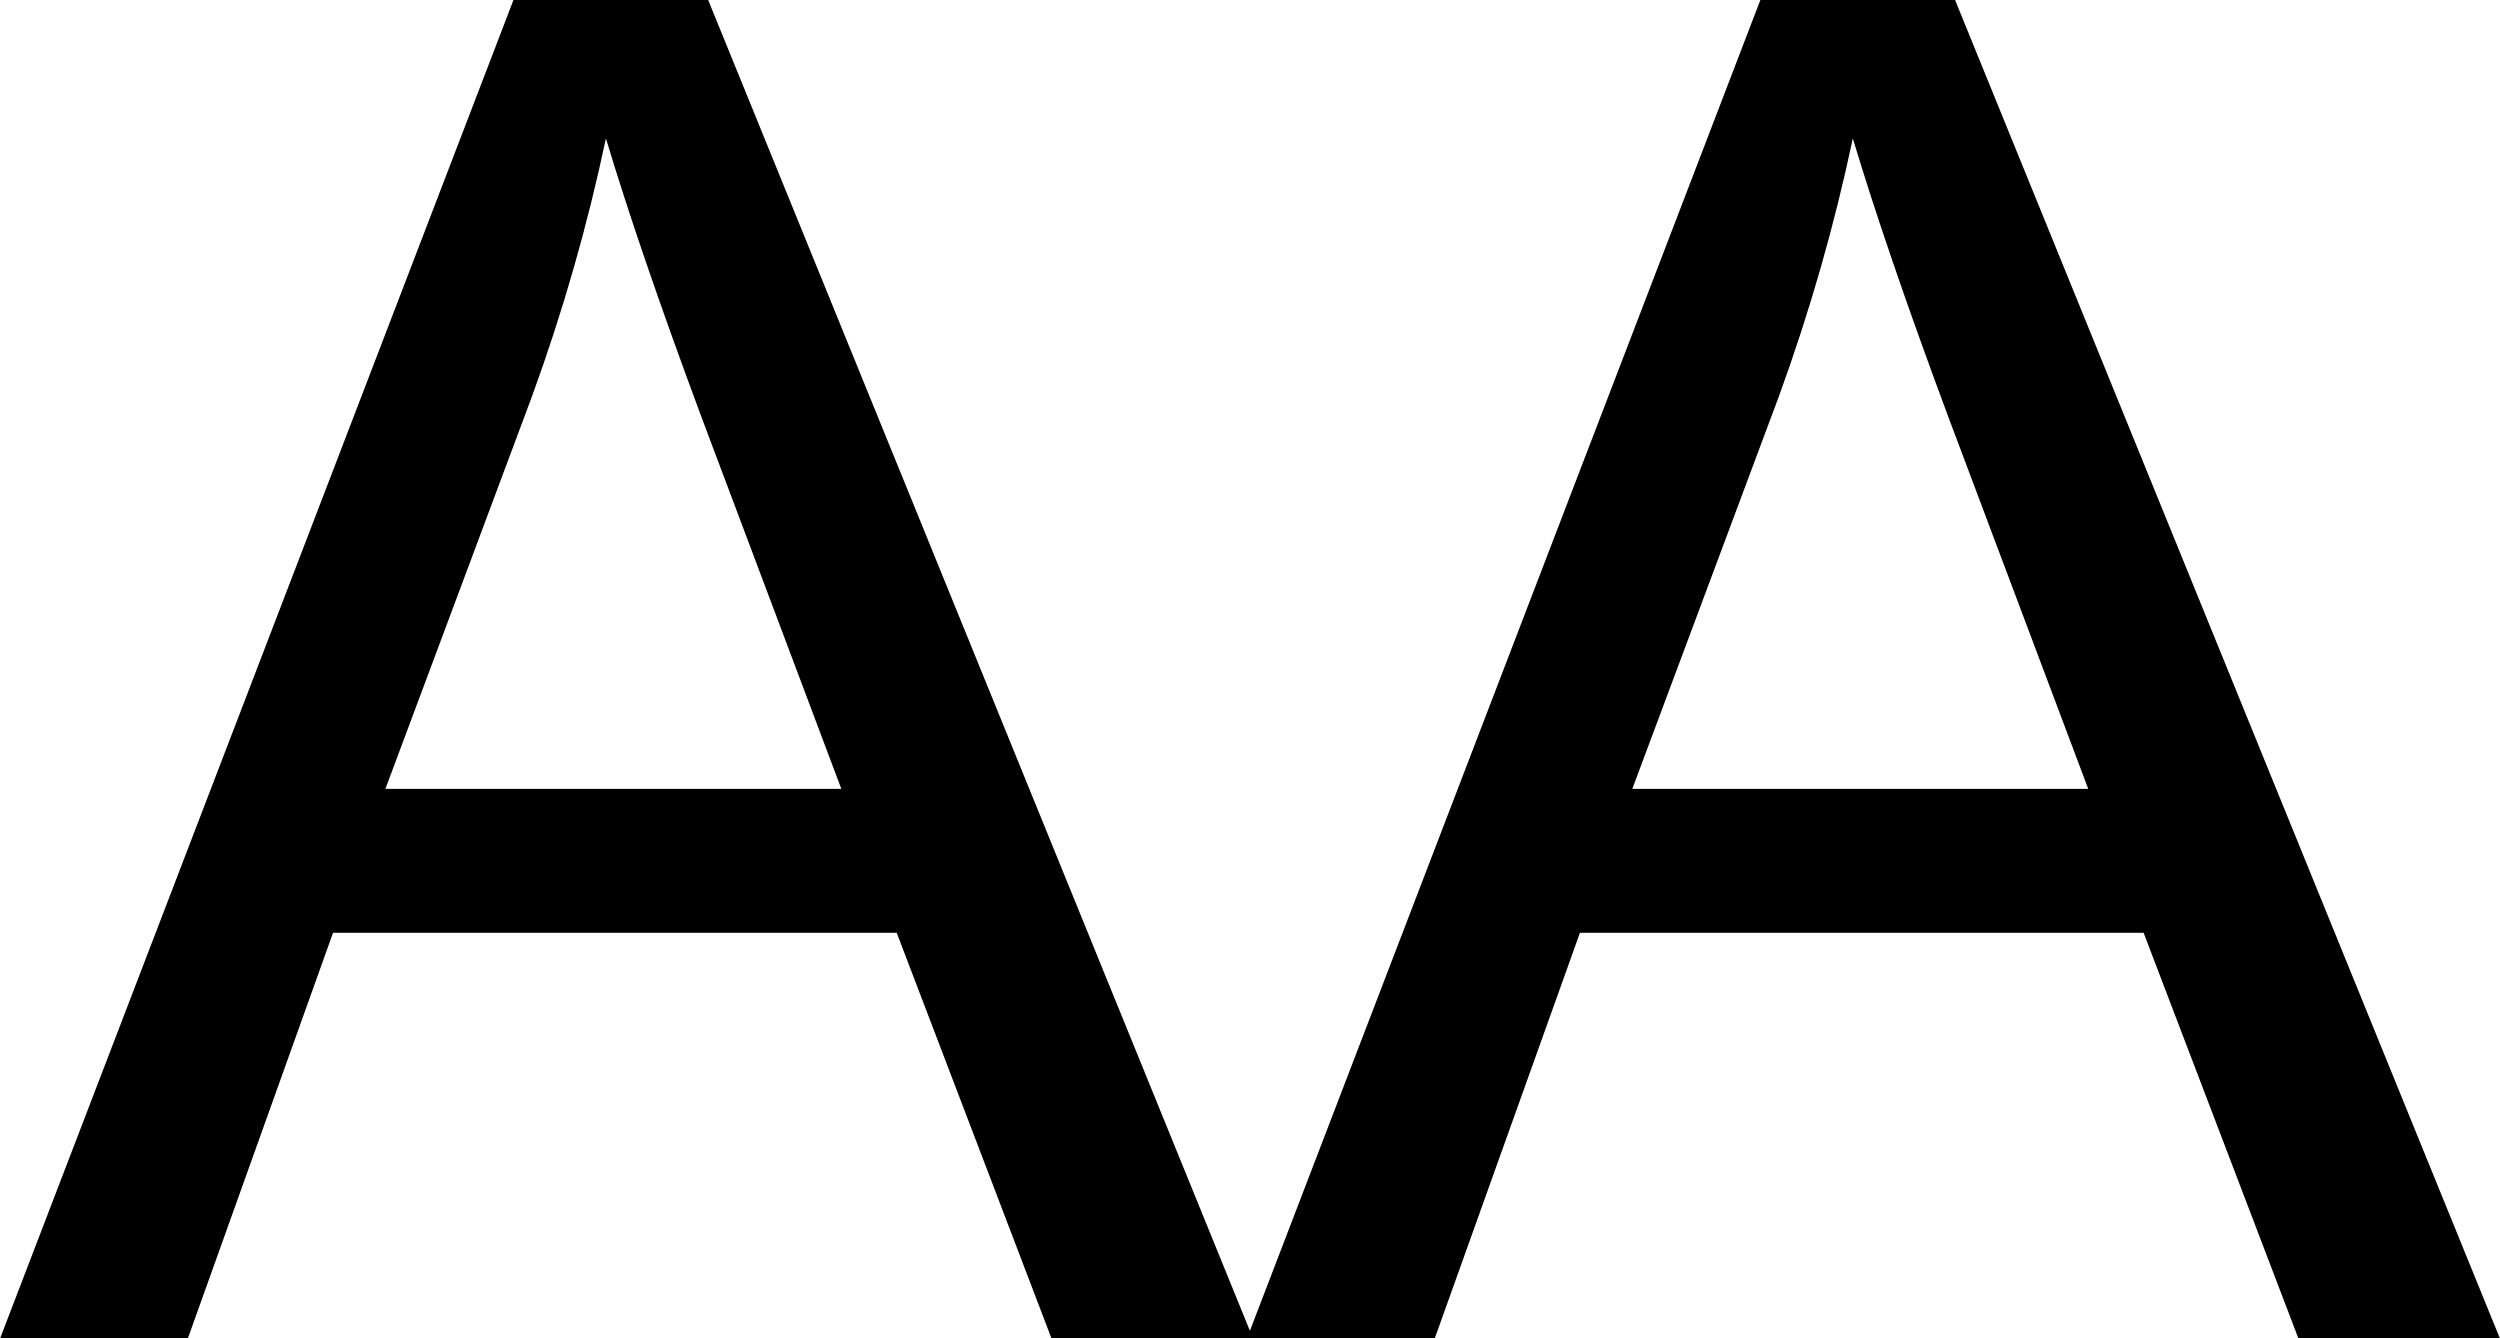 <?xml version="1.0" encoding="UTF-8"?>
<!DOCTYPE svg PUBLIC "-//W3C//DTD SVG 1.1//EN" "http://www.w3.org/Graphics/SVG/1.1/DTD/svg11.dtd">
<!-- Creator: CorelDRAW 2020 (64 Bit) -->
<svg xmlns="http://www.w3.org/2000/svg" xml:space="preserve" width="11.323mm" height="6.062mm" version="1.1" style="shape-rendering:geometricPrecision; text-rendering:geometricPrecision; image-rendering:optimizeQuality; fill-rule:evenodd; clip-rule:evenodd"
viewBox="0 0 132.74 71.07"
 xmlns:xlink="http://www.w3.org/1999/xlink"
 xmlns:xodm="http://www.corel.com/coreldraw/odm/2003">
 <defs>
  <style type="text/css">
   <![CDATA[
    .fil0 {fill:black;fill-rule:nonzero}
   ]]>
  </style>
 </defs>
 <g id="Camada_x0020_1">
  <path class="fil0" d="M-0 71.07l27.26 -71.07 10.34 0 28.93 71.07 -10.7 0 -8.22 -21.54 -29.93 0 -7.71 21.54 -9.98 0zm20.45 -29.18l24.22 0 -7.41 -19.7c-2.23,-5.99 -3.92,-10.94 -5.09,-14.84 -0.98,4.63 -2.28,9.18 -3.92,13.68l-7.79 20.86zm45.76 29.18l27.26 -71.07 10.34 0 28.93 71.07 -10.7 0 -8.22 -21.54 -29.93 0 -7.71 21.54 -9.98 0zm20.45 -29.18l24.22 0 -7.41 -19.7c-2.23,-5.99 -3.92,-10.94 -5.09,-14.84 -0.98,4.63 -2.28,9.18 -3.92,13.68l-7.79 20.86z"/>
 </g>
</svg>
